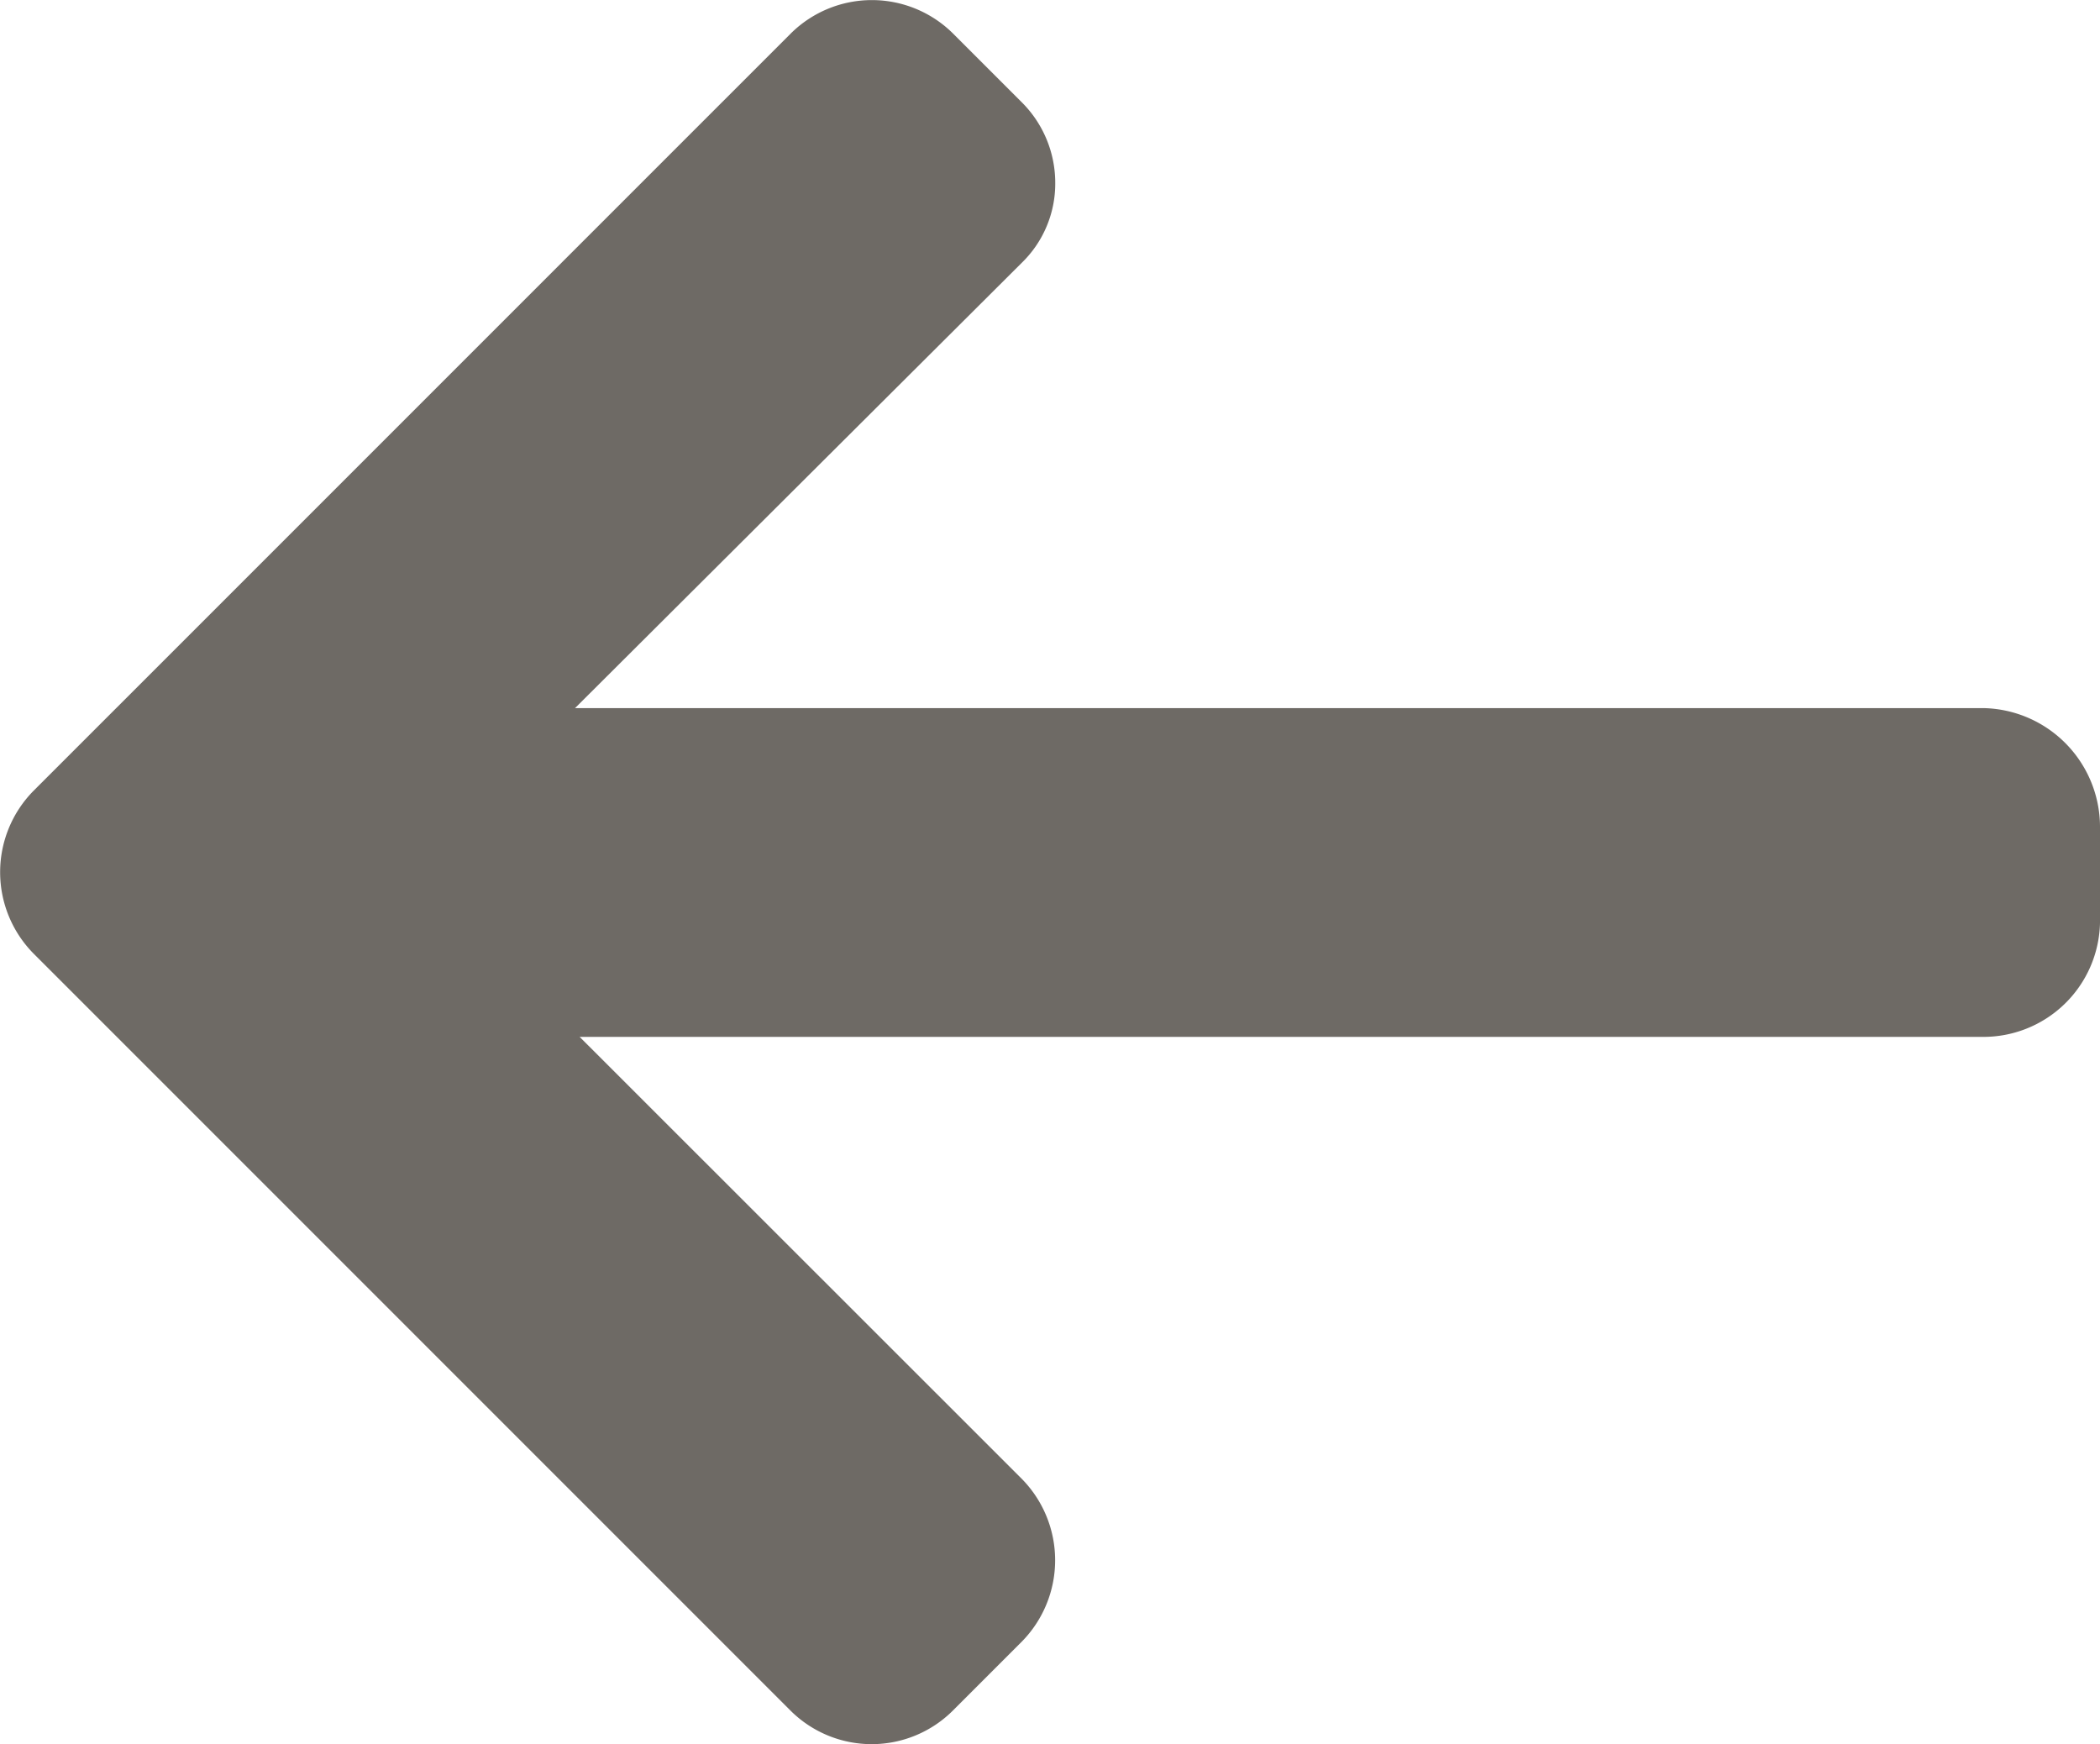 <svg xmlns="http://www.w3.org/2000/svg" width="10.01" height="8.313" viewBox="0 0 10.01 8.313">
    <path data-name="Path 91354" d="M9.447 4.942h.016-6.7L4.87 7.048a.553.553 0 0 1 0 .777l-.328.328a.548.548 0 0 1-.774 0L.16 4.545a.552.552 0 0 1 0-.776L3.769.16a.549.549 0 0 1 .774 0l.327.327a.542.542 0 0 1 .16.387.526.526 0 0 1-.16.379L2.741 3.375h6.714a.567.567 0 0 1 .555.561V4.4a.556.556 0 0 1-.563.542z" style="fill:#6e6a65"/>
</svg>
